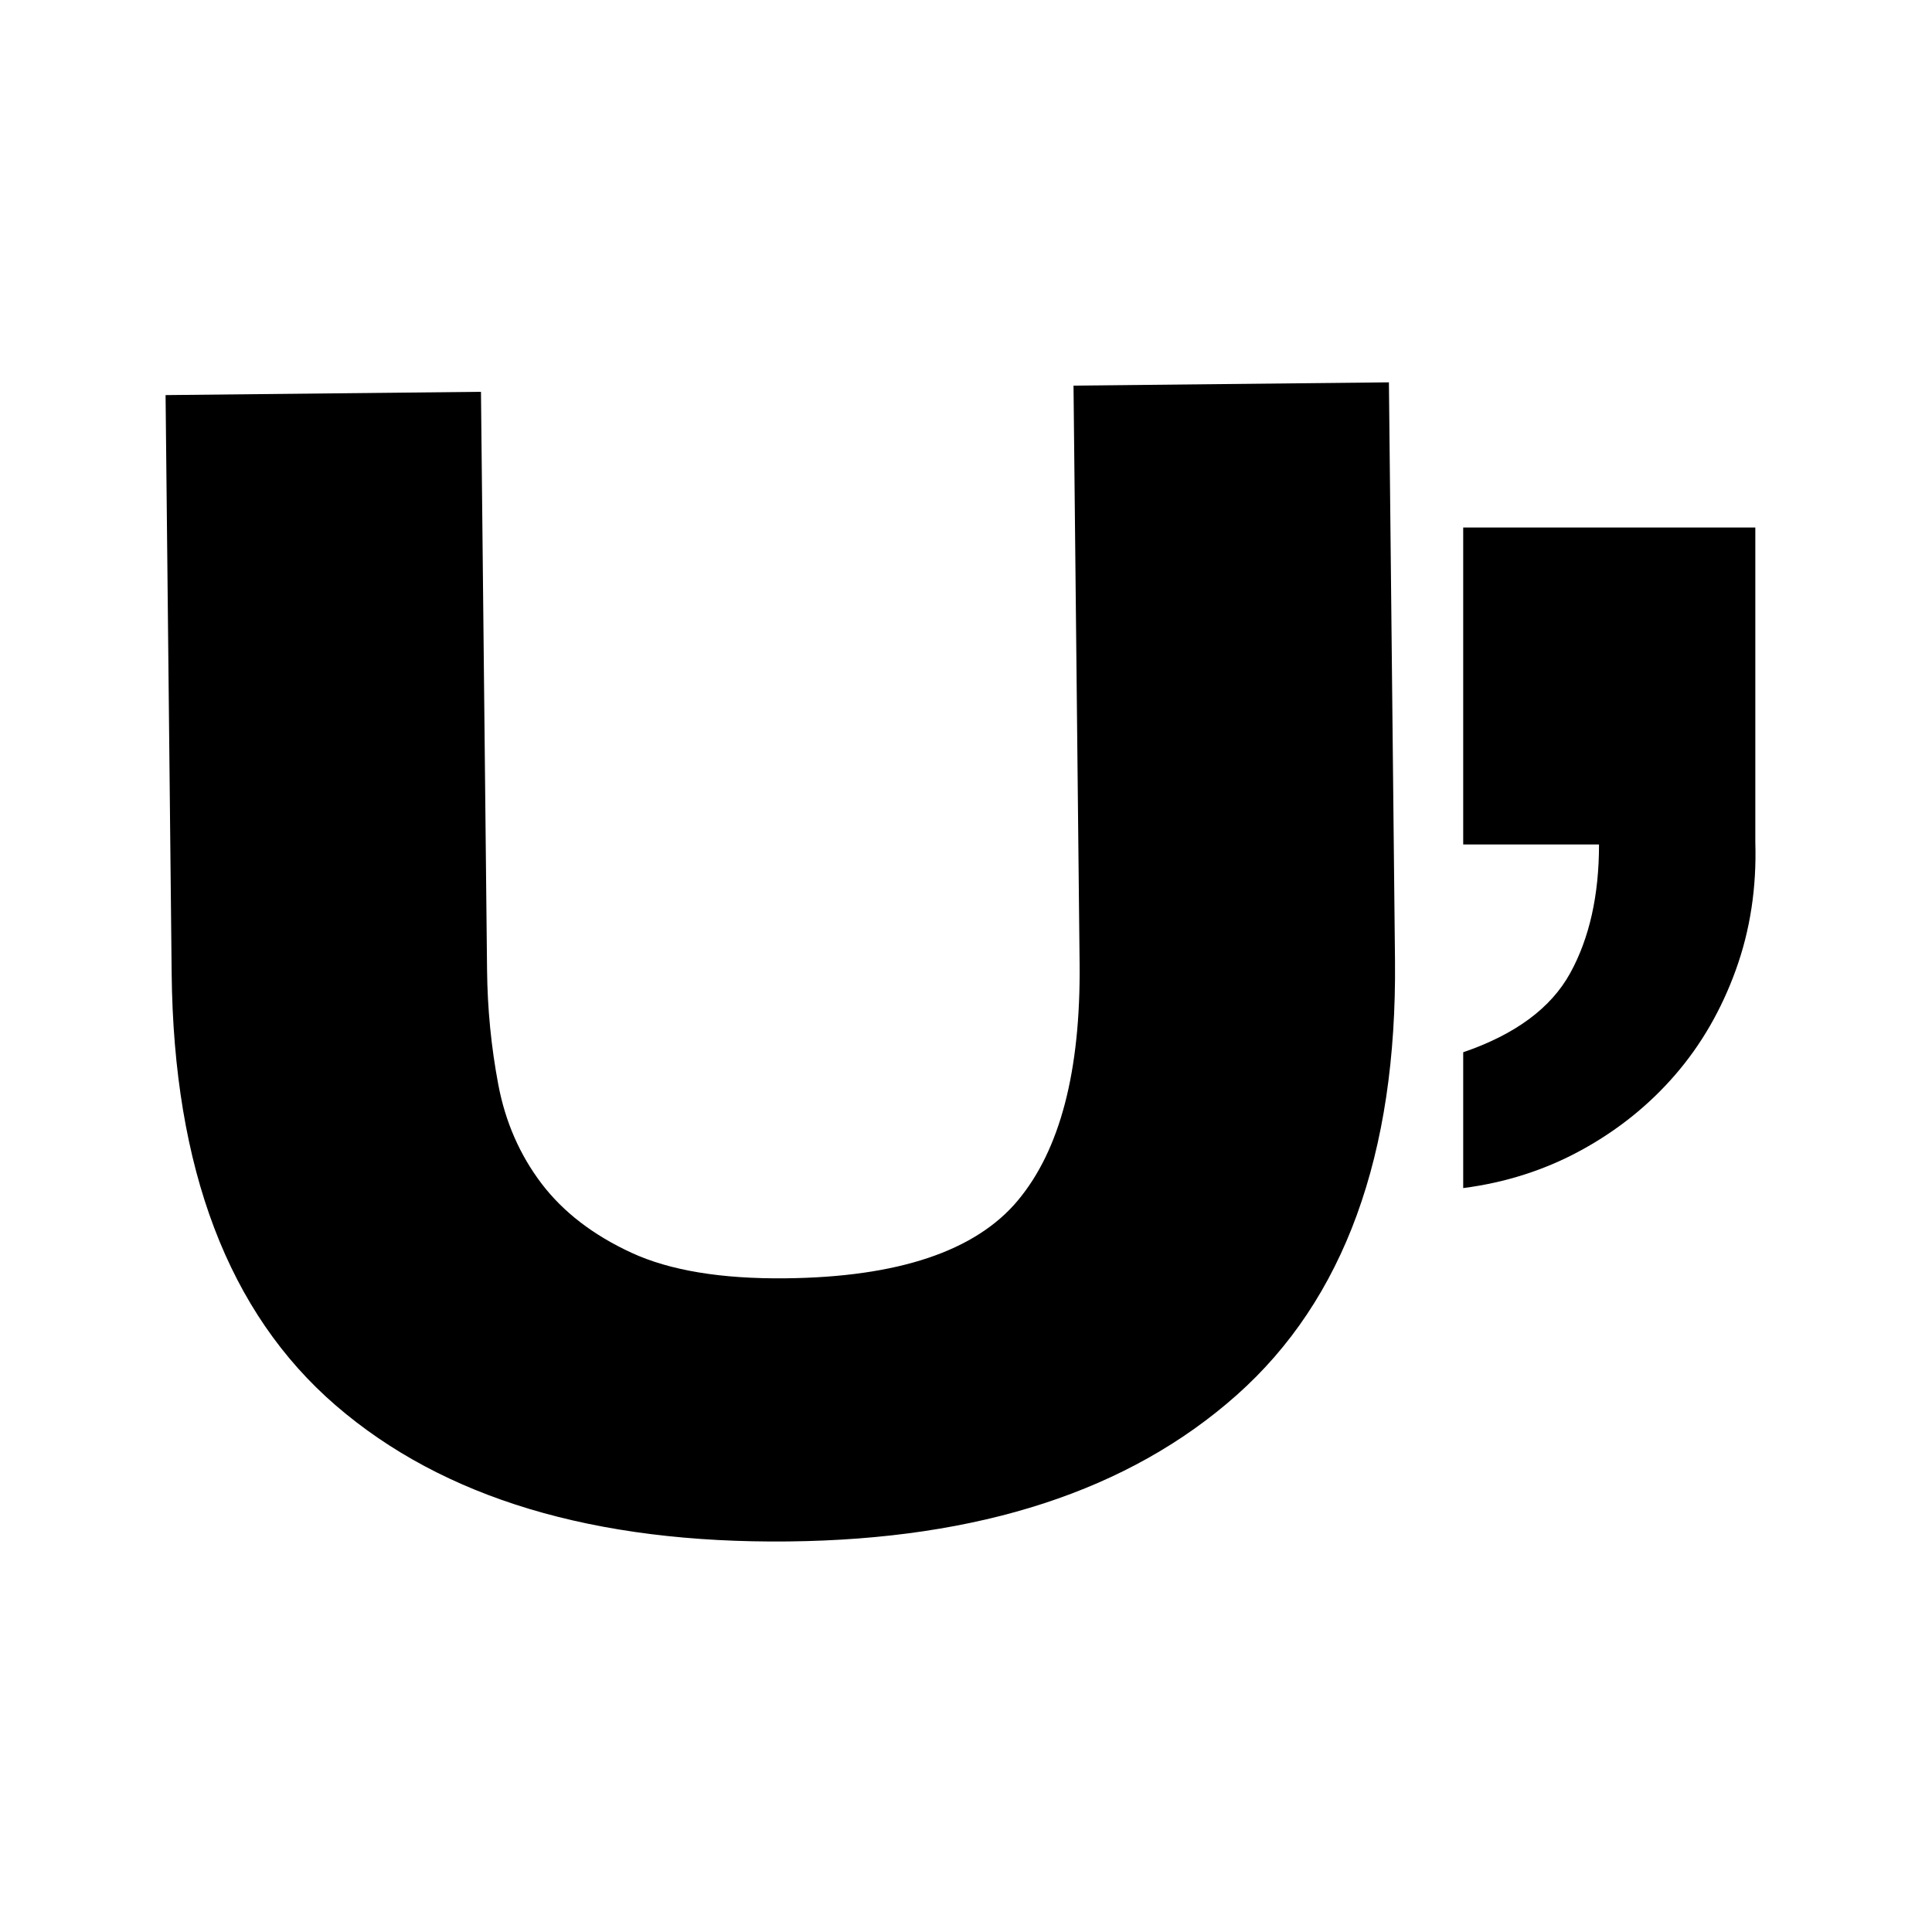 <?xml version="1.0" encoding="utf-8"?>
<!-- Generator: Adobe Illustrator 27.0.0, SVG Export Plug-In . SVG Version: 6.00 Build 0)  -->
<svg version="1.1" id="Layer_1" xmlns="http://www.w3.org/2000/svg" xmlns:xlink="http://www.w3.org/1999/xlink" x="0px" y="0px"
	 viewBox="0 0 2000 2000" style="enable-background:new 0 0 2000 2000;" xml:space="preserve">
<g>
	<path d="M1817.1,546.1V872c1.4,46.9-5.3,90.9-20.2,132.1c-14.9,41.2-35.8,77.4-62.8,108.6c-27,31.2-59.3,57.2-96.9,77.8
		c-37.6,20.6-78.5,33.7-122.5,39.4v-140.6c54-18.5,90.9-45.8,110.8-82c19.9-36.2,29.8-80.6,29.8-133.1h-140.6V546.1H1817.1z"/>
</g>
<g>
	<path d="M1280.2,1444.2c-111.3,98.9-266,149.4-464.2,151.5c-201,2.1-357.1-44.8-468.3-140.7c-111.2-95.9-167.9-245-170-447.4
		L171.4,409l326.5-3.4l6.3,598.6c0.4,40.2,4.3,79.7,11.6,118.4c7.3,38.8,22.3,72.9,44.7,102.5c22.5,29.6,53.6,53.5,93.3,71.8
		c39.7,18.3,92.8,27.1,159.4,26.4c116.4-1.2,196.6-28.1,240.4-80.5c43.8-52.4,65.1-134.1,64-245l-6.3-598.6l326.5-3.4l6.3,598.6
		C1446.1,1195.4,1391.5,1345.3,1280.2,1444.2z"/>
</g>
</svg>

